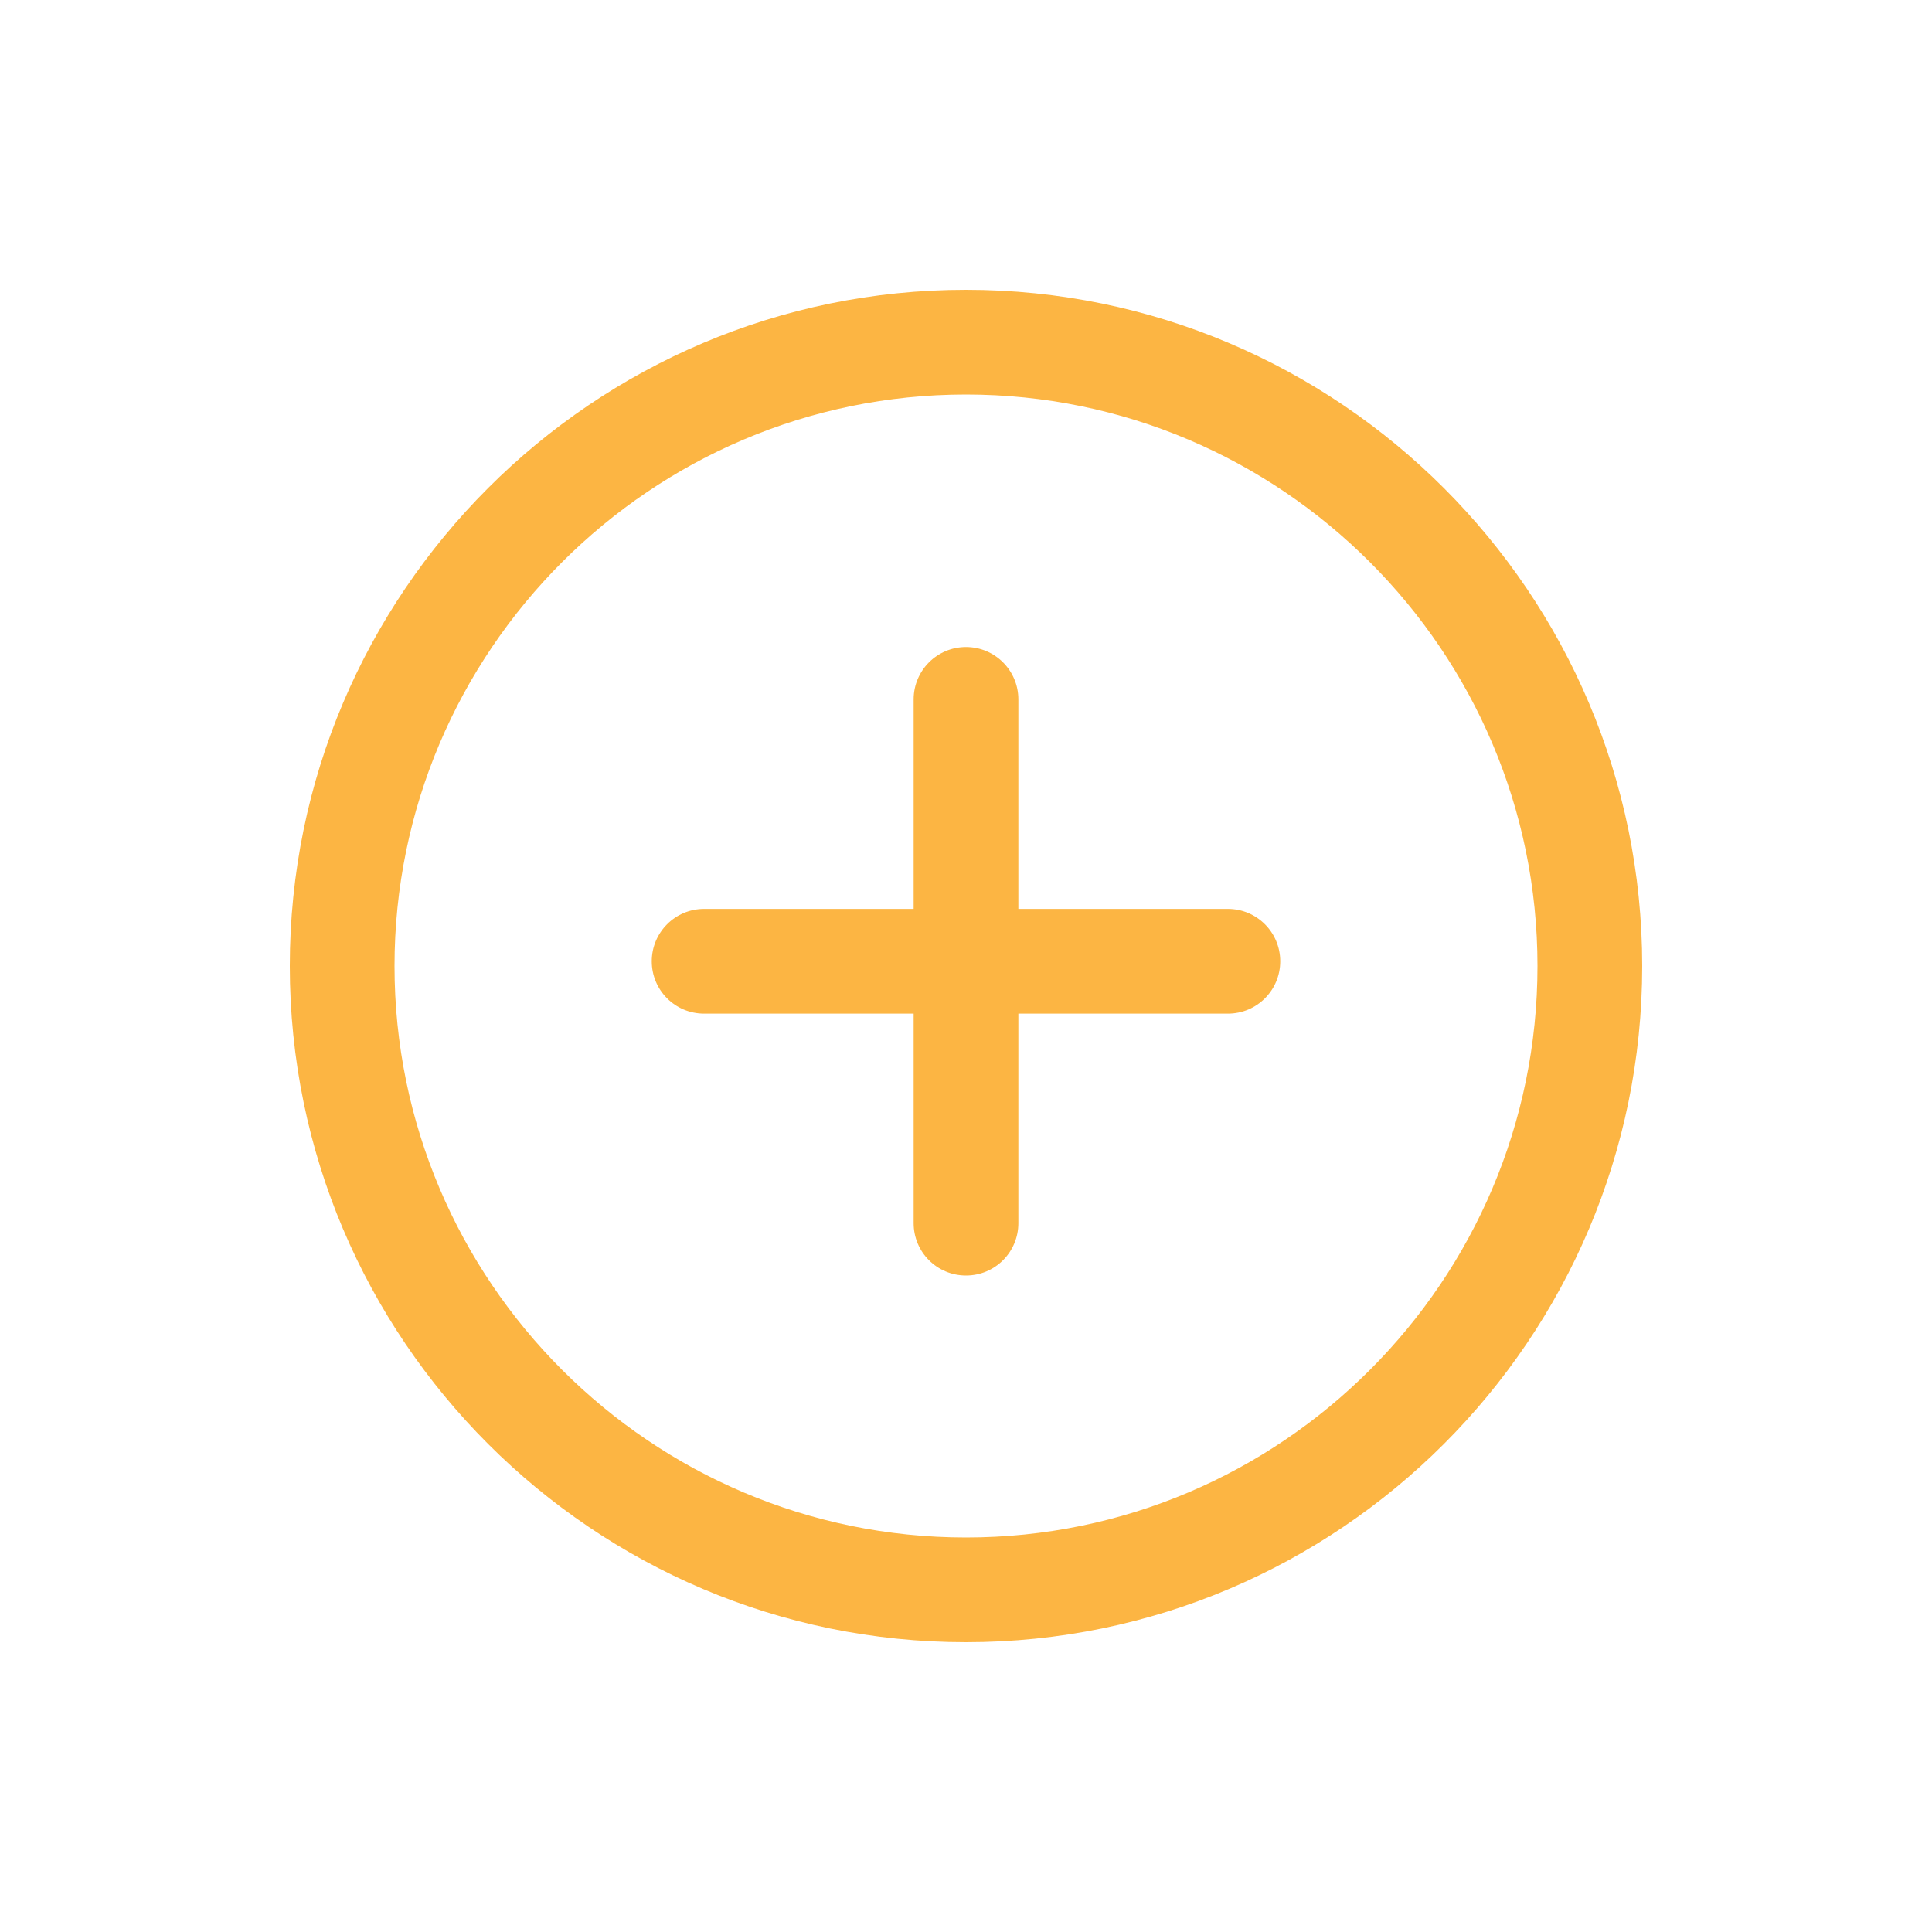<svg width="20" height="20" viewBox="0 0 20 20" fill="none" xmlns="http://www.w3.org/2000/svg">
<g filter="url(#filter0_d)">
<path d="M10 0C6.14 0 3 3.14 3 7C3 10.86 6.14 14 10 14C13.86 14 17 10.86 17 7C17 3.141 13.86 0 10 0ZM10 12.916C6.739 12.916 4.084 10.262 4.084 7C4.084 3.738 6.739 1.084 10 1.084C13.261 1.084 15.916 3.738 15.916 7C15.916 10.262 13.262 12.916 10 12.916Z" fill="#FCB543"/>
<path d="M12.711 6.409H10.542V4.24C10.542 3.941 10.3 3.698 10 3.698C9.7 3.698 9.458 3.941 9.458 4.24V6.409H7.289C6.989 6.409 6.747 6.652 6.747 6.951C6.747 7.251 6.989 7.493 7.289 7.493H9.458V9.662C9.458 9.962 9.7 10.204 10 10.204C10.3 10.204 10.542 9.962 10.542 9.662V7.493H12.711C13.011 7.493 13.253 7.251 13.253 6.951C13.253 6.652 13.011 6.409 12.711 6.409Z" fill="#FCB543"/>
</g>
<defs>
<filter id="filter0_d" x="0" y="0" width="20" height="20" filterUnits="userSpaceOnUse" color-interpolation-filters="sRGB">
<feFlood flood-opacity="0" result="BackgroundImageFix"/>
<feColorMatrix in="SourceAlpha" type="matrix" values="0 0 0 0 0 0 0 0 0 0 0 0 0 0 0 0 0 0 127 0"/>
<feOffset dy="3"/>
<feGaussianBlur stdDeviation="1.5"/>
<feColorMatrix type="matrix" values="0 0 0 0 0 0 0 0 0 0 0 0 0 0 0 0 0 0 0.25 0"/>
<feBlend mode="normal" in2="BackgroundImageFix" result="effect1_dropShadow"/>
<feBlend mode="normal" in="SourceGraphic" in2="effect1_dropShadow" result="shape"/>
</filter>
</defs>
</svg>

